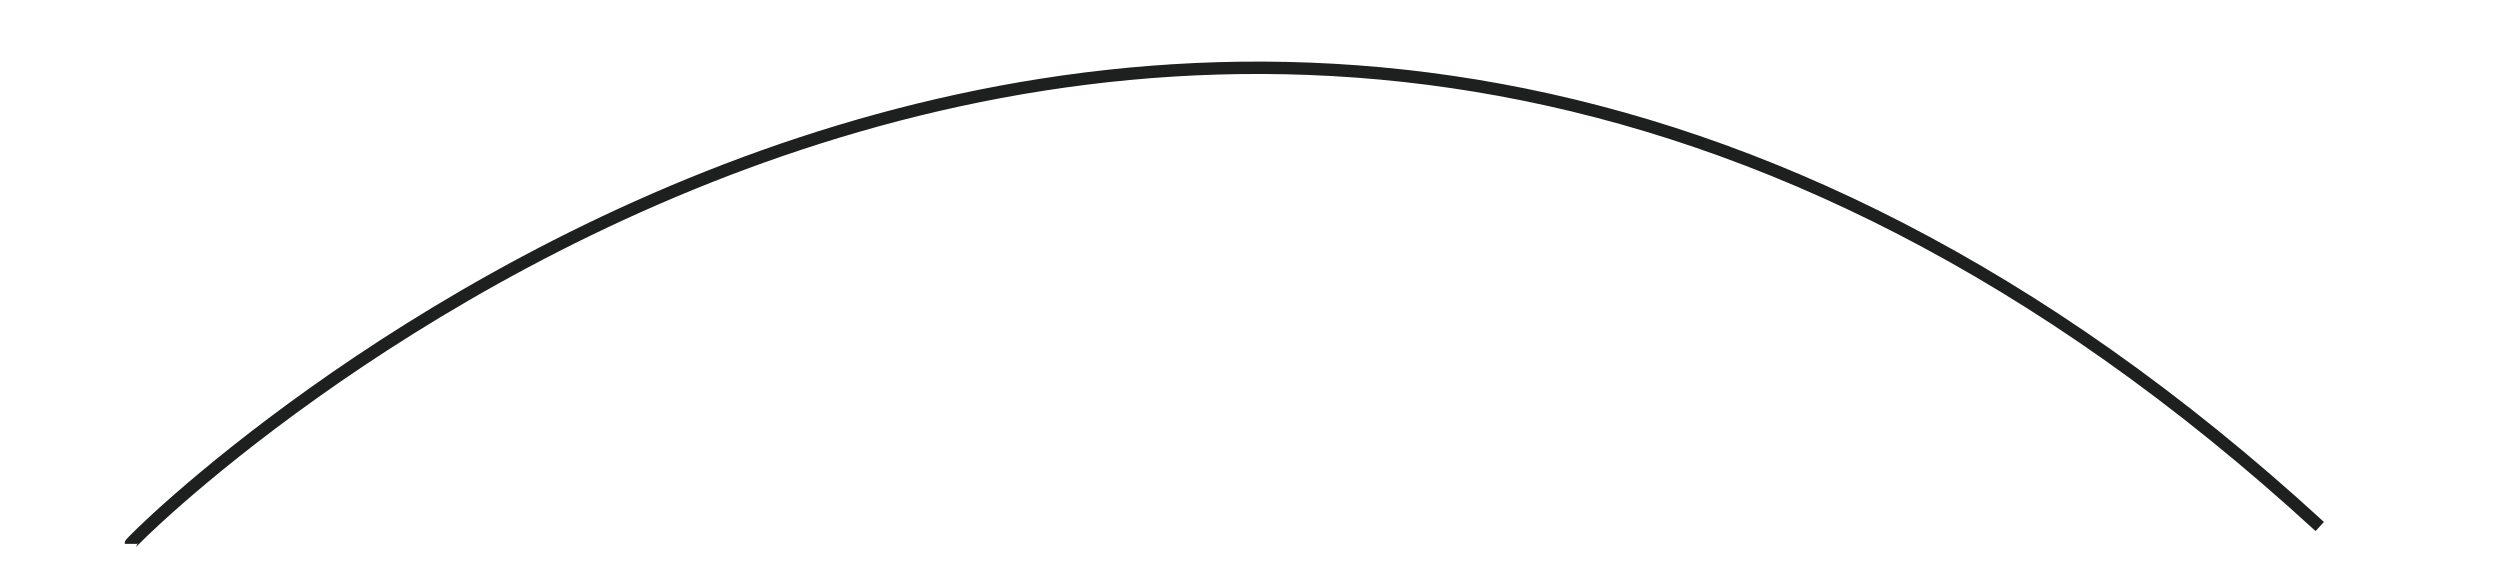 <?xml version="1.0" encoding="utf-8"?>
<!-- Generator: Adobe Illustrator 25.1.0, SVG Export Plug-In . SVG Version: 6.00 Build 0)  -->
<svg version="1.1" id="Layer_1" xmlns="http://www.w3.org/2000/svg" xmlns:xlink="http://www.w3.org/1999/xlink" x="0px" y="0px"
	 viewBox="0 0 403.6 92.6" style="enable-background:new 0 0 403.6 92.6;" xml:space="preserve">
<style type="text/css">
	.st0{fill:none;stroke:#1D201F;stroke-width:2;stroke-miterlimit:10;}
</style>
<path class="st0" d="M21.1,87.8c0-0.7,170.5-170.7,353.4-2.8"/>
</svg>
